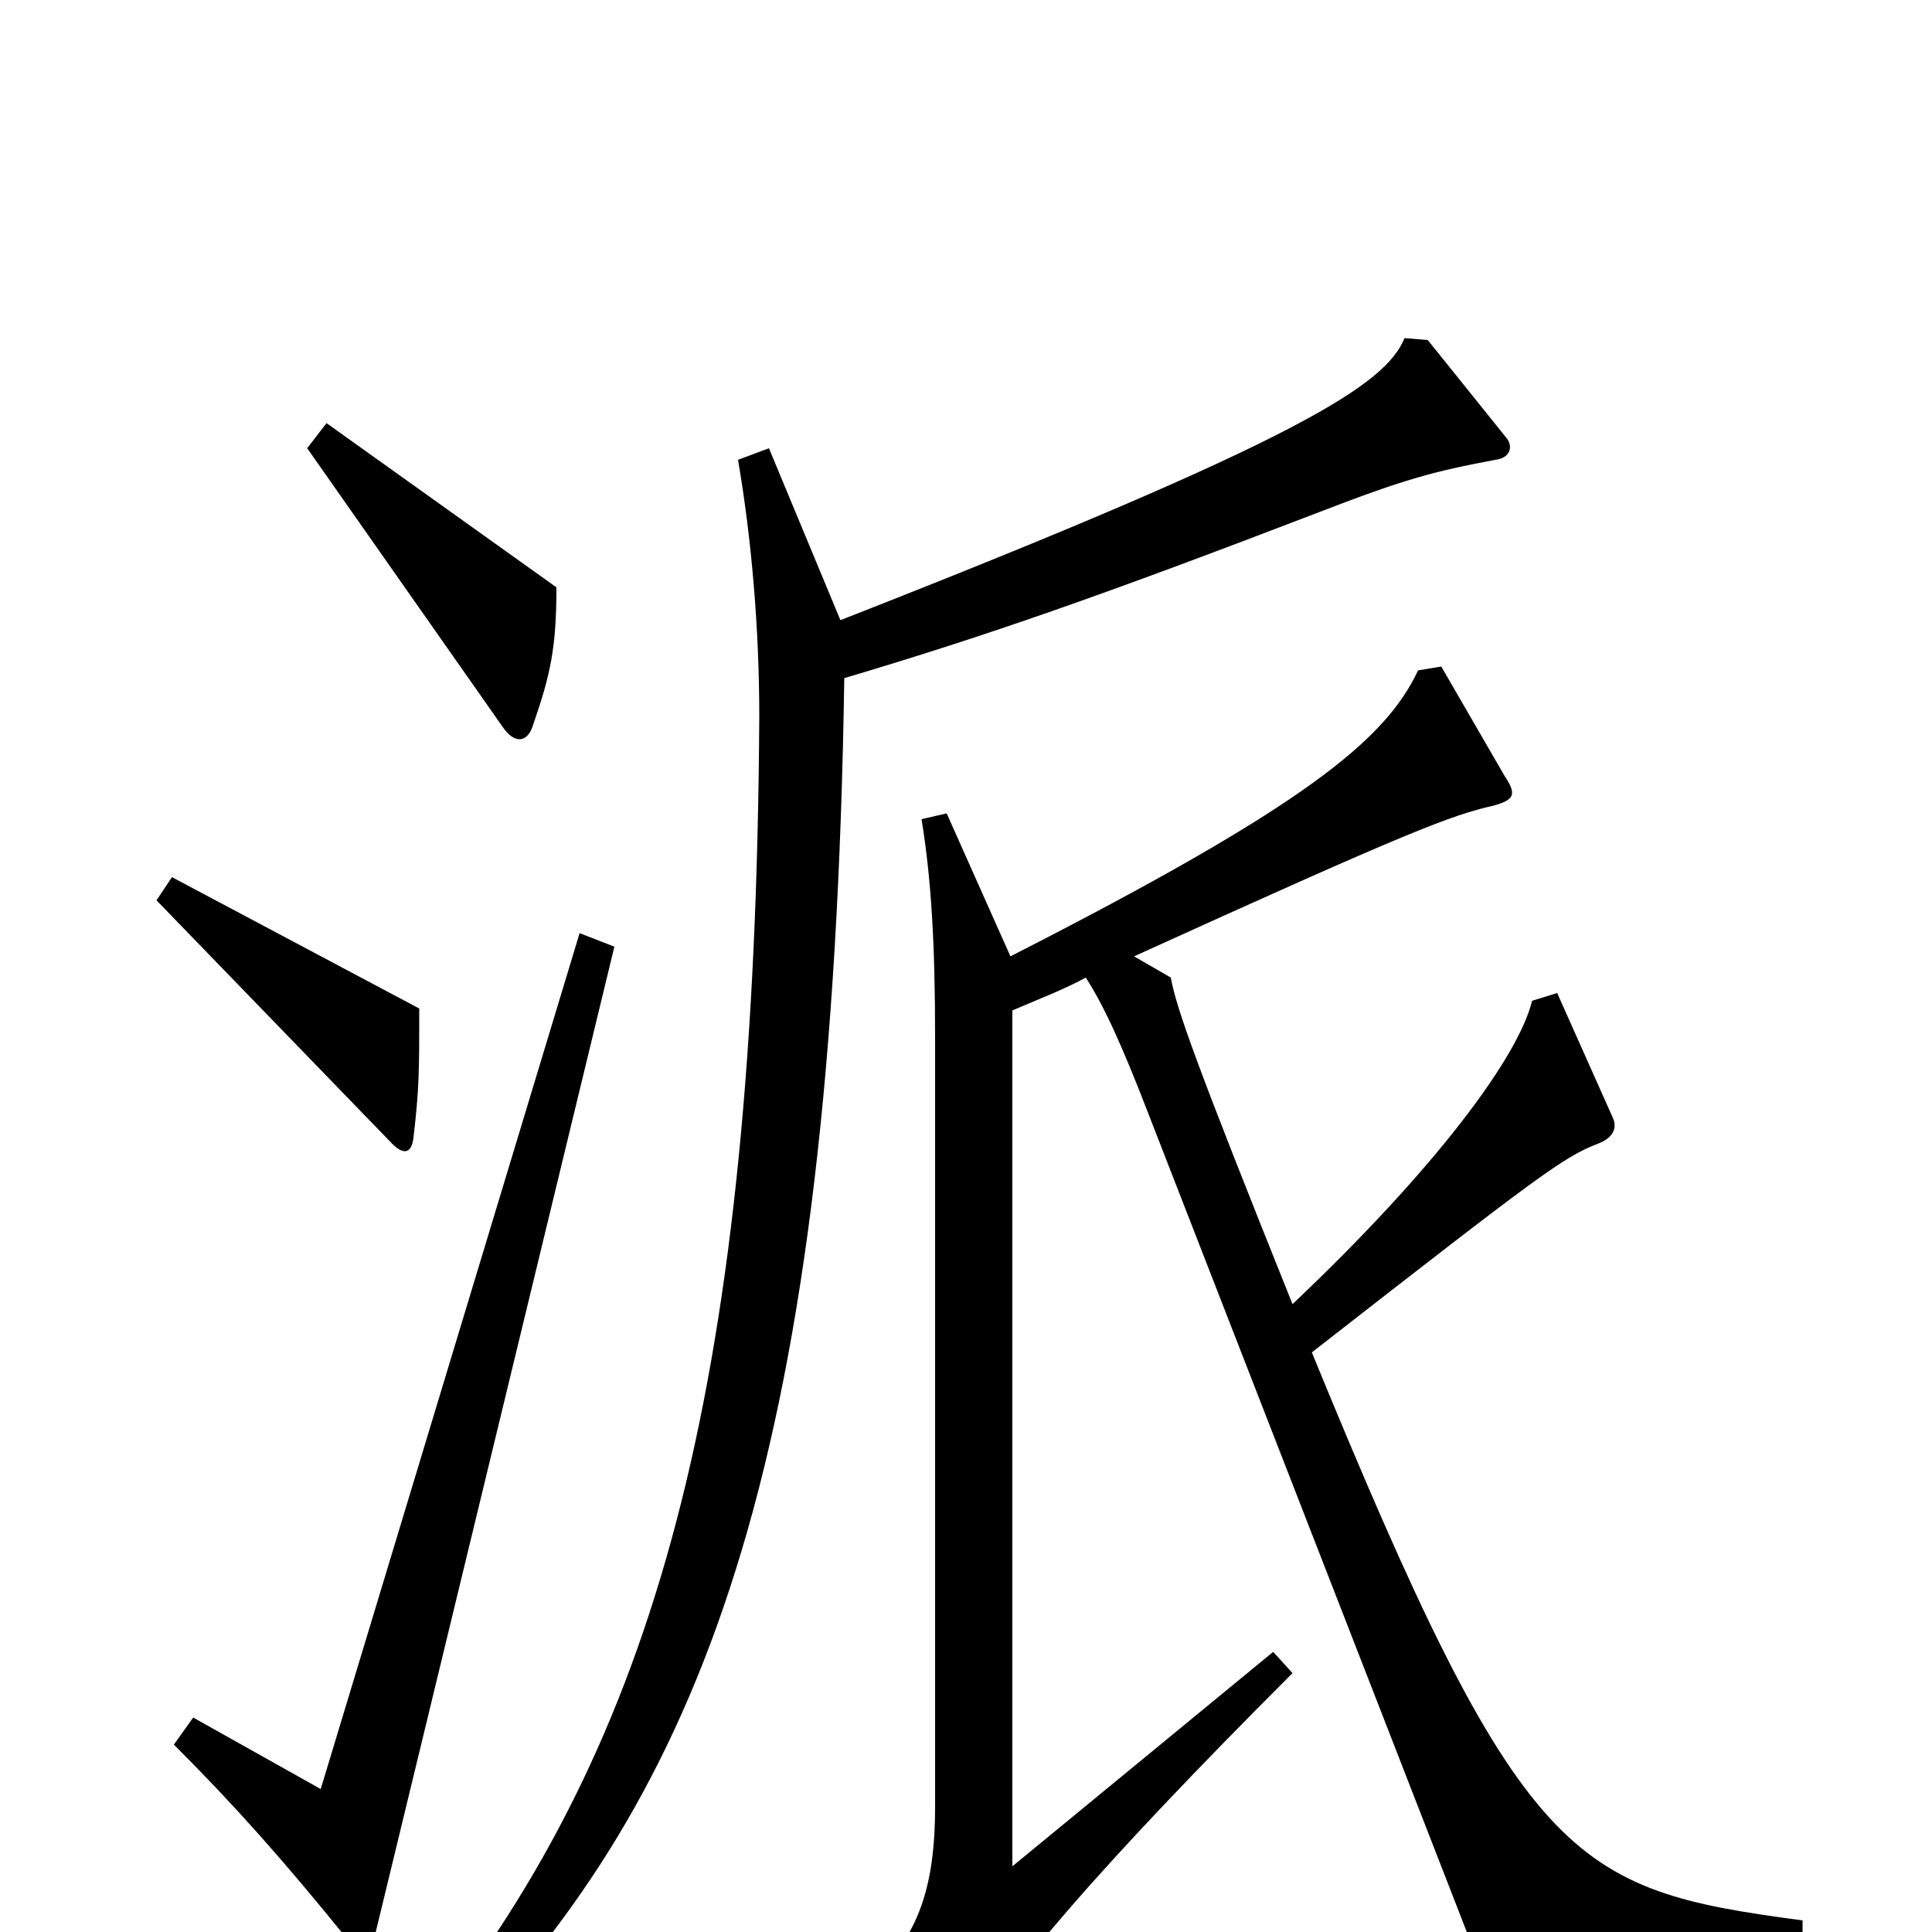 <svg xmlns="http://www.w3.org/2000/svg" viewBox="0 -1000 1000 1000">
	<path fill="#000000" d="M288 -696L169 -781L159 -768L260 -624C266 -615 273 -615 276 -625C285 -651 288 -665 288 -696ZM217 -478L89 -546L81 -534L203 -408C209 -402 213 -403 214 -411C217 -437 217 -445 217 -478ZM780 -773L739 -824L727 -825C717 -801 675 -773 435 -679L398 -768L382 -762C389 -721 393 -675 393 -629C391 -289 342 -107 228 41L241 53C367 -80 431 -249 437 -649C511 -671 571 -692 683 -735C727 -752 742 -756 774 -762C782 -763 783 -769 780 -773ZM933 11V-6C813 -22 788 -34 679 -300C797 -392 809 -401 827 -408C835 -411 837 -416 835 -421L806 -486L793 -482C786 -453 743 -395 669 -325C618 -452 609 -478 606 -494L587 -505C730 -570 751 -578 773 -583C784 -586 785 -589 779 -598L746 -655L734 -653C717 -617 676 -583 523 -505L490 -579L477 -576C482 -545 484 -512 484 -463V-65C484 -16 472 6 446 30L486 60C492 65 496 65 501 57C522 22 566 -31 669 -134L659 -145L524 -34V-477C538 -483 551 -488 562 -494C571 -480 580 -461 595 -422L767 20ZM318 -510L300 -517L166 -74L100 -111L90 -97C121 -66 146 -38 180 4C188 13 191 13 194 2Z"/>
</svg>